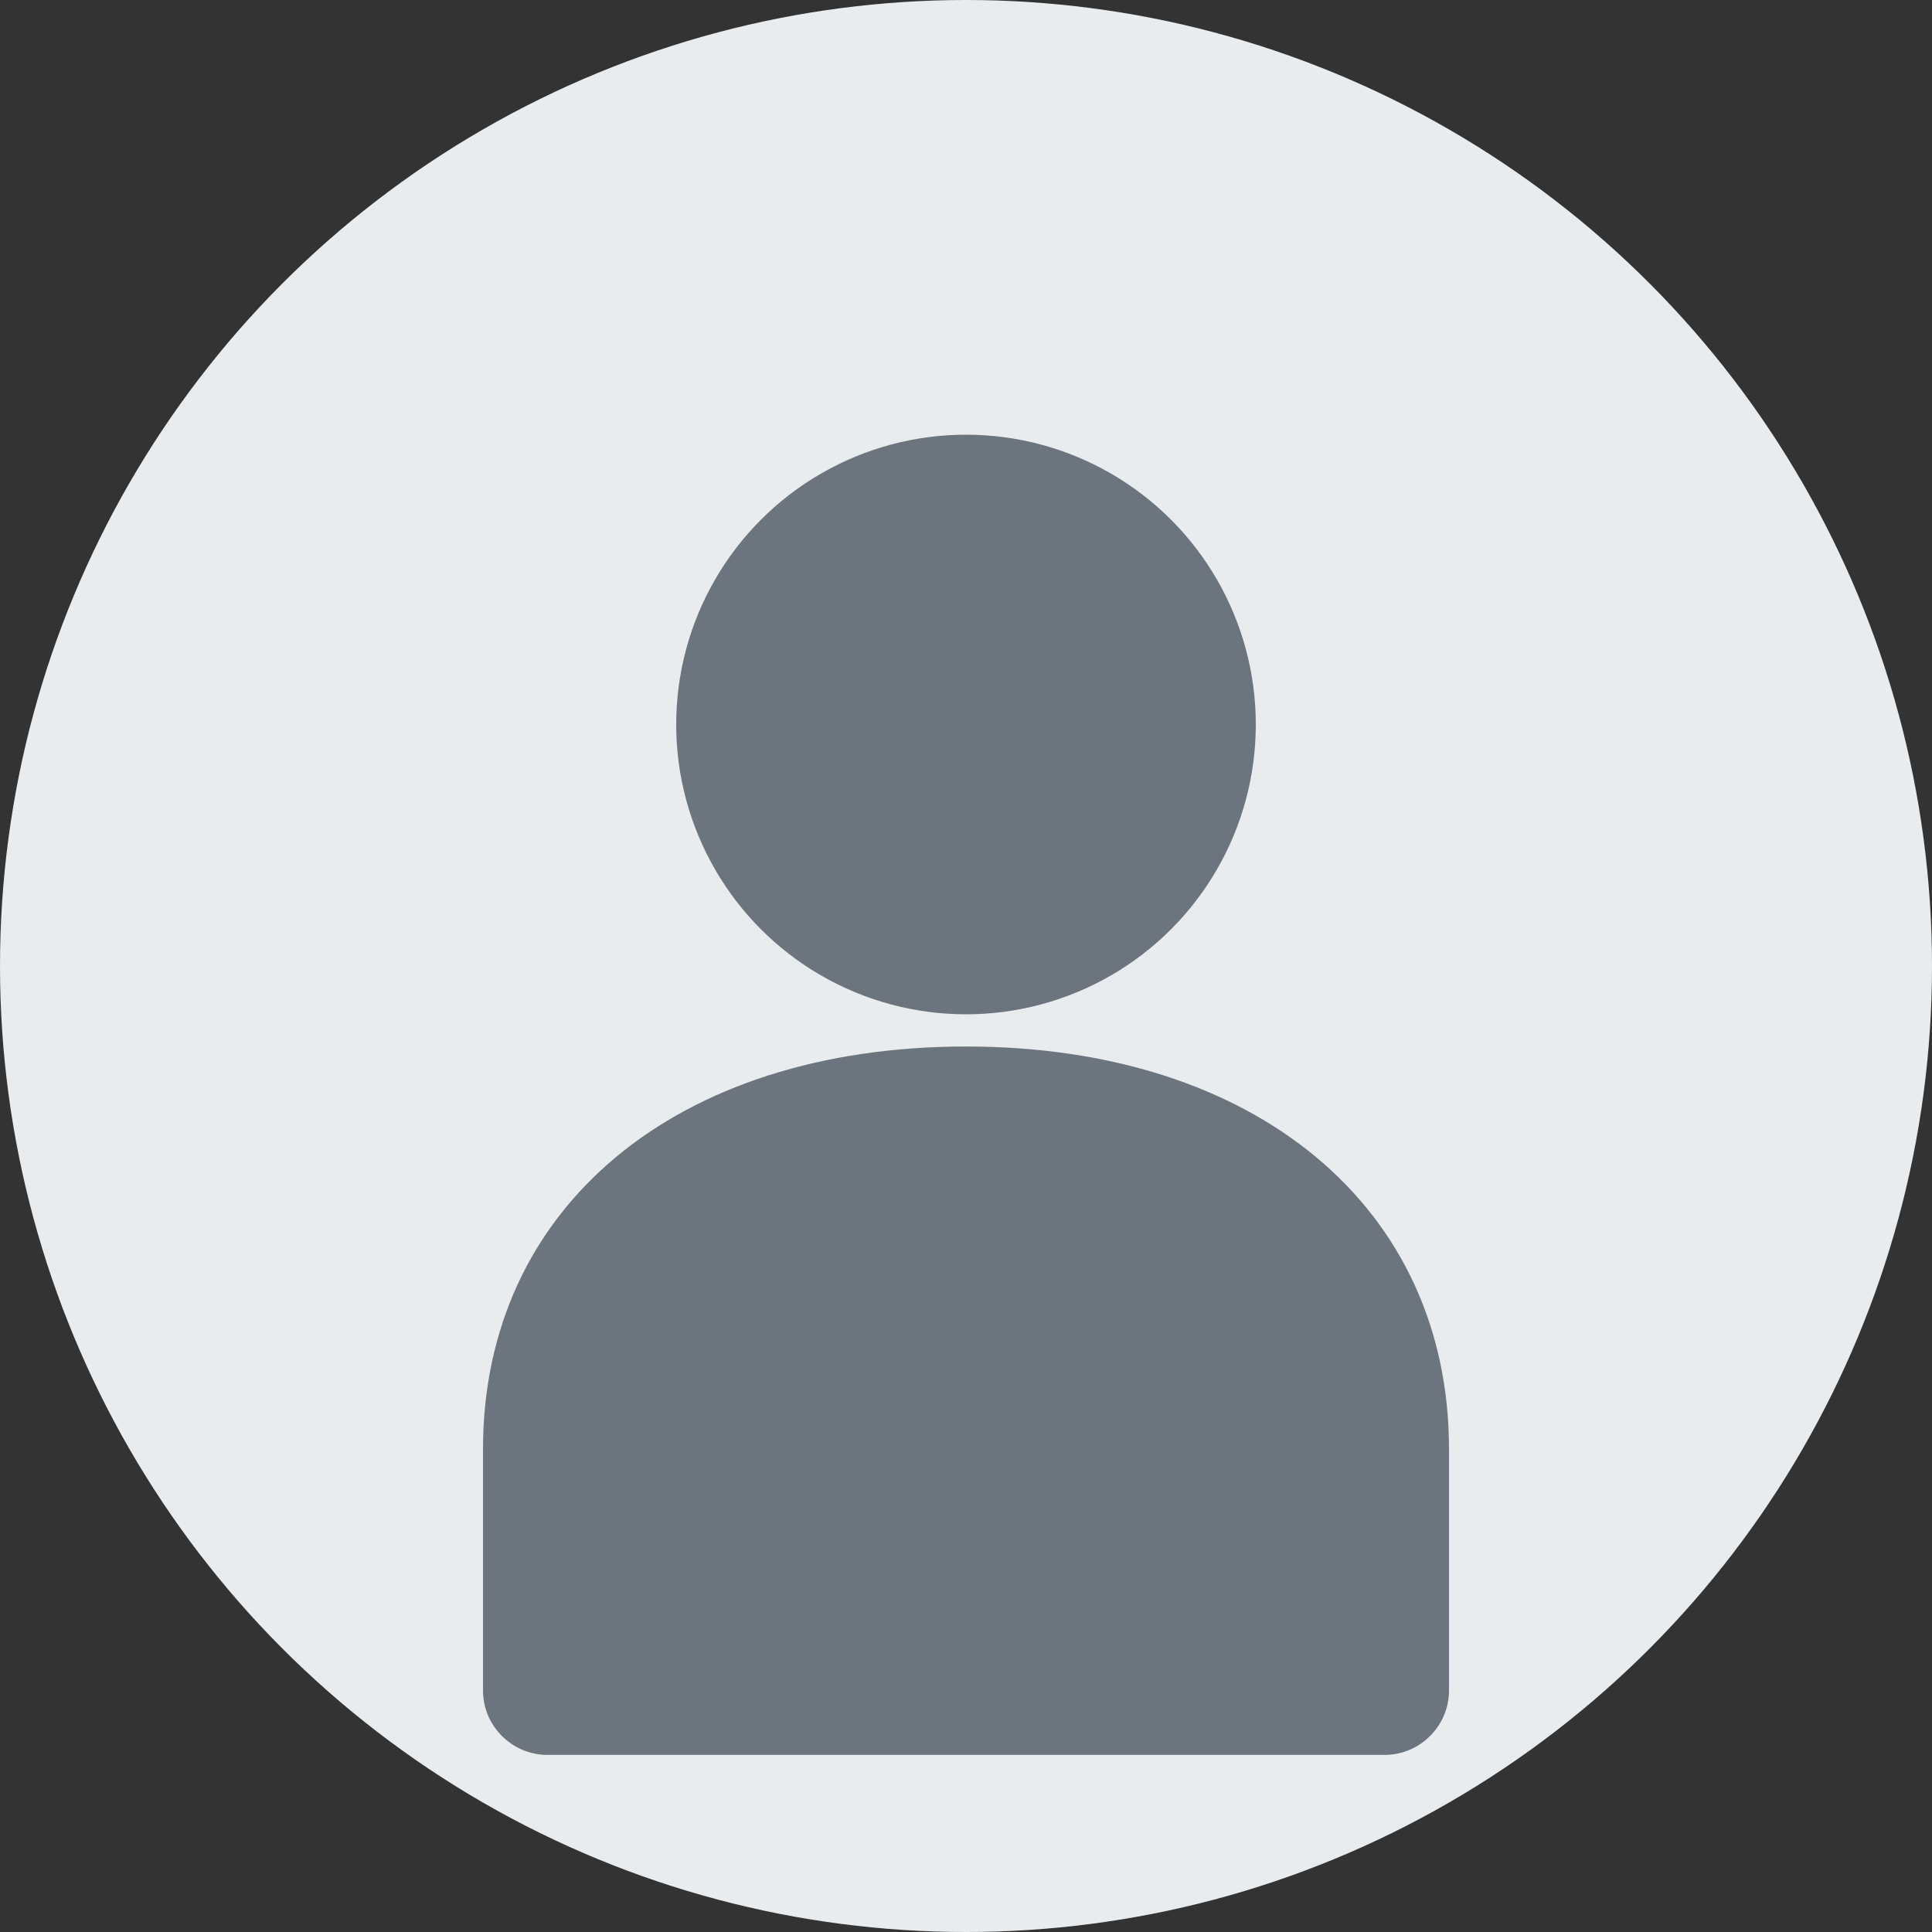 <svg width="120" height="120" viewBox="0 0 120 120" fill="none" xmlns="http://www.w3.org/2000/svg">
  <rect x="0" y="0" width="120" height="120" fill="#333333" stroke="none"/>
  <circle cx="60" cy="60" r="60" fill="#E9ECEF"/>
  <circle cx="60" cy="45" r="18" fill="#6C757D"/>
  <path d="M30 90C30 75 42 65 60 65C78 65 90 75 90 90V105C90 107.2 88.2 109 86 109H34C31.8 109 30 107.2 30 105V90Z" fill="#6C757D"/>
</svg>
